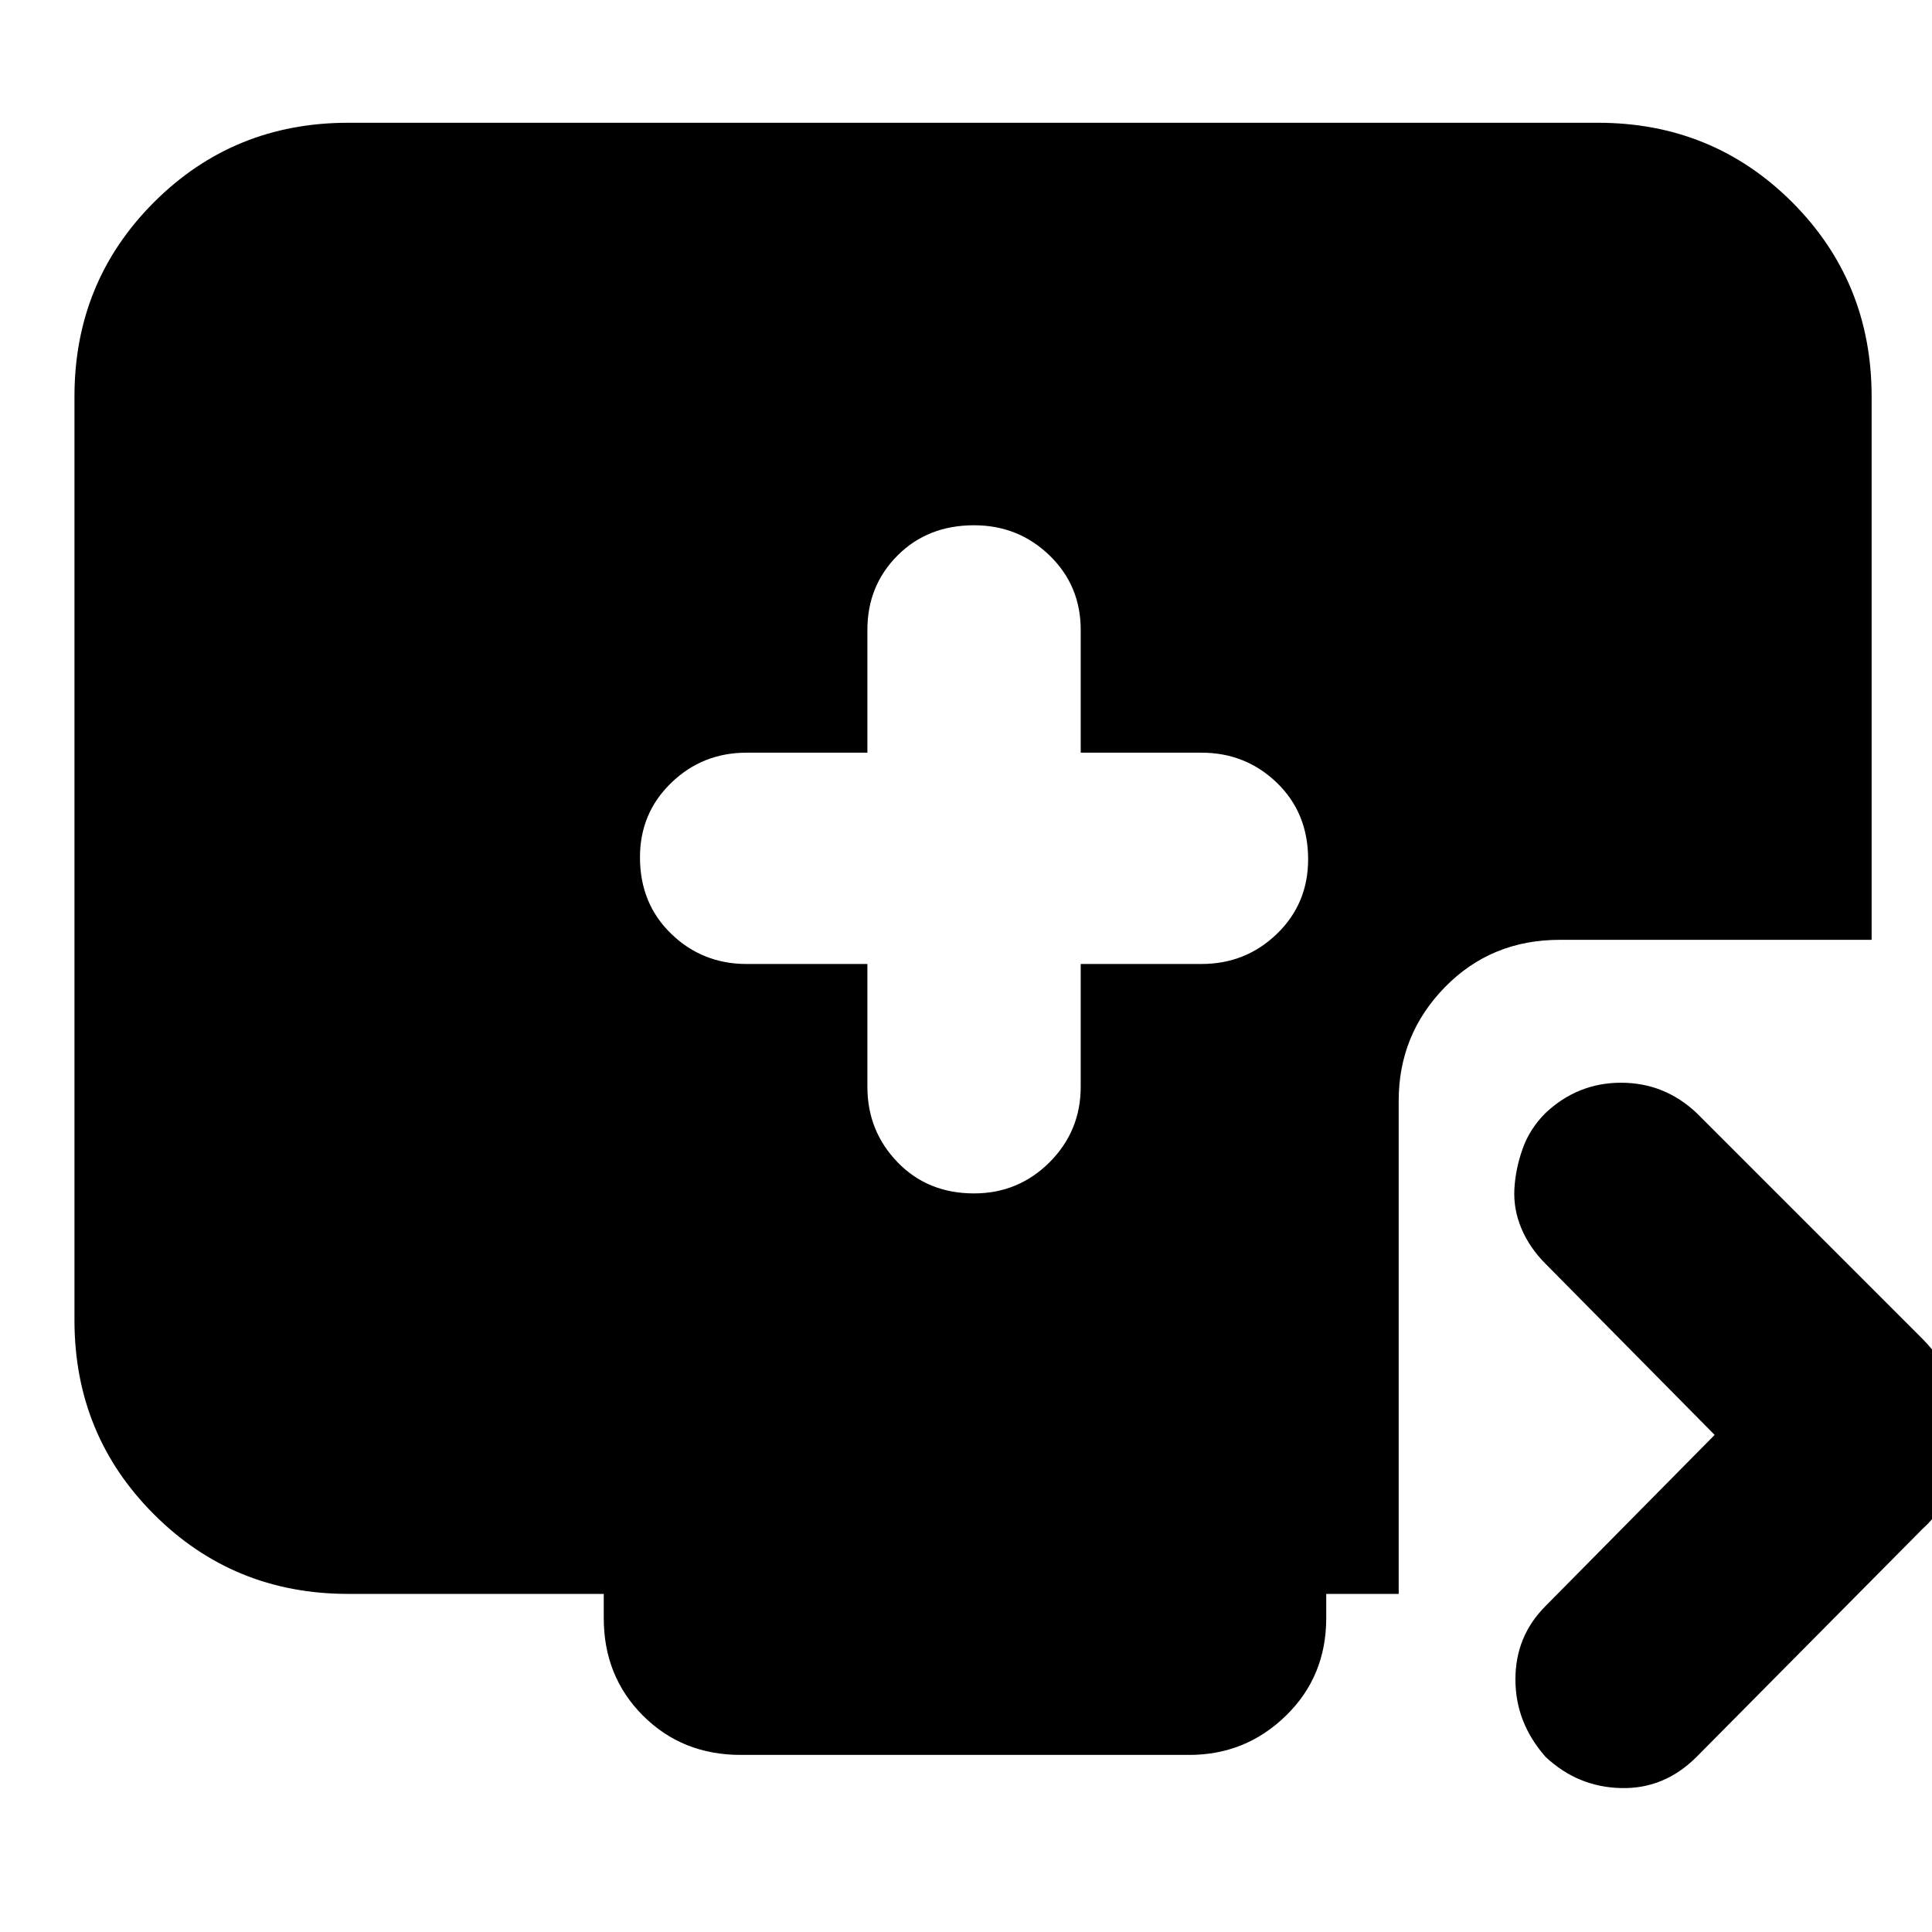 <svg xmlns="http://www.w3.org/2000/svg" height="24" width="24"><path d="M12.1 14.825Q12.65 14.825 13.038 14.438Q13.425 14.05 13.425 13.5V11.975H14.925Q15.475 11.975 15.863 11.6Q16.25 11.225 16.25 10.675Q16.25 10.1 15.863 9.725Q15.475 9.35 14.925 9.35H13.425V7.825Q13.425 7.275 13.038 6.9Q12.65 6.525 12.1 6.525Q11.525 6.525 11.15 6.9Q10.775 7.275 10.775 7.825V9.35H9.275Q8.725 9.35 8.338 9.725Q7.95 10.1 7.95 10.65Q7.95 11.225 8.338 11.6Q8.725 11.975 9.275 11.975H10.775V13.5Q10.775 14.05 11.15 14.438Q11.525 14.825 12.1 14.825ZM19.2 21.825Q18.825 21.4 18.825 20.862Q18.825 20.325 19.2 19.95L21.3 17.825L19.2 15.7Q19 15.5 18.9 15.262Q18.8 15.025 18.812 14.775Q18.825 14.525 18.913 14.275Q19 14.025 19.2 13.825Q19.6 13.45 20.138 13.45Q20.675 13.45 21.075 13.825L23.875 16.625Q24.15 16.9 24.25 17.2Q24.35 17.5 24.35 17.825Q24.35 18.15 24.25 18.45Q24.15 18.75 23.875 19L21.075 21.825Q20.675 22.225 20.138 22.212Q19.6 22.2 19.2 21.825ZM9.2 21.8Q8.475 21.8 7.987 21.312Q7.5 20.825 7.5 20.1V19.8H4.325Q2.9 19.8 1.913 18.812Q0.925 17.825 0.925 16.4V4.925Q0.925 3.5 1.913 2.512Q2.9 1.525 4.325 1.525H19.85Q21.275 1.525 22.263 2.512Q23.25 3.5 23.25 4.925V11.675H19.375Q18.525 11.675 17.95 12.262Q17.375 12.85 17.375 13.675V19.8H16.475V20.1Q16.475 20.825 15.975 21.312Q15.475 21.8 14.775 21.8Z"/></svg>